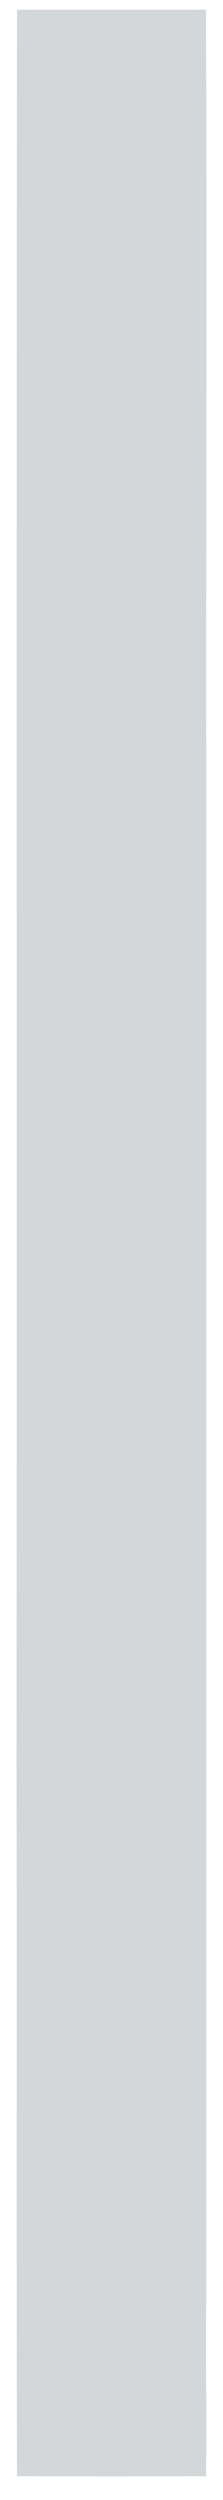 <?xml version="1.0" encoding="UTF-8" ?>
<!DOCTYPE svg PUBLIC "-//W3C//DTD SVG 1.1//EN" "http://www.w3.org/Graphics/SVG/1.1/DTD/svg11.dtd">
<svg width="92pt" height="1031pt" viewBox="0 0 92 1031" version="1.1" xmlns="http://www.w3.org/2000/svg">
<path fill="#00161f" stroke="#00161f" stroke-width="0.094" opacity="0.17" d=" M 7.1 4.1 C 33.0 4.1 58.9 4.1 84.9 4.1 C 85.3 107.4 84.9 210.7 85.0 314.1 C 85.0 526.0 85.0 738.0 85.0 950.0 C 84.7 973.7 85.3 997.4 84.9 1021.1 C 59.0 1021.2 33.0 1021.2 7.1 1021.1 C 6.8 923.0 7.1 825.0 6.9 727.0 C 7.1 486.0 6.8 245.1 7.1 4.1 Z" />
</svg>
